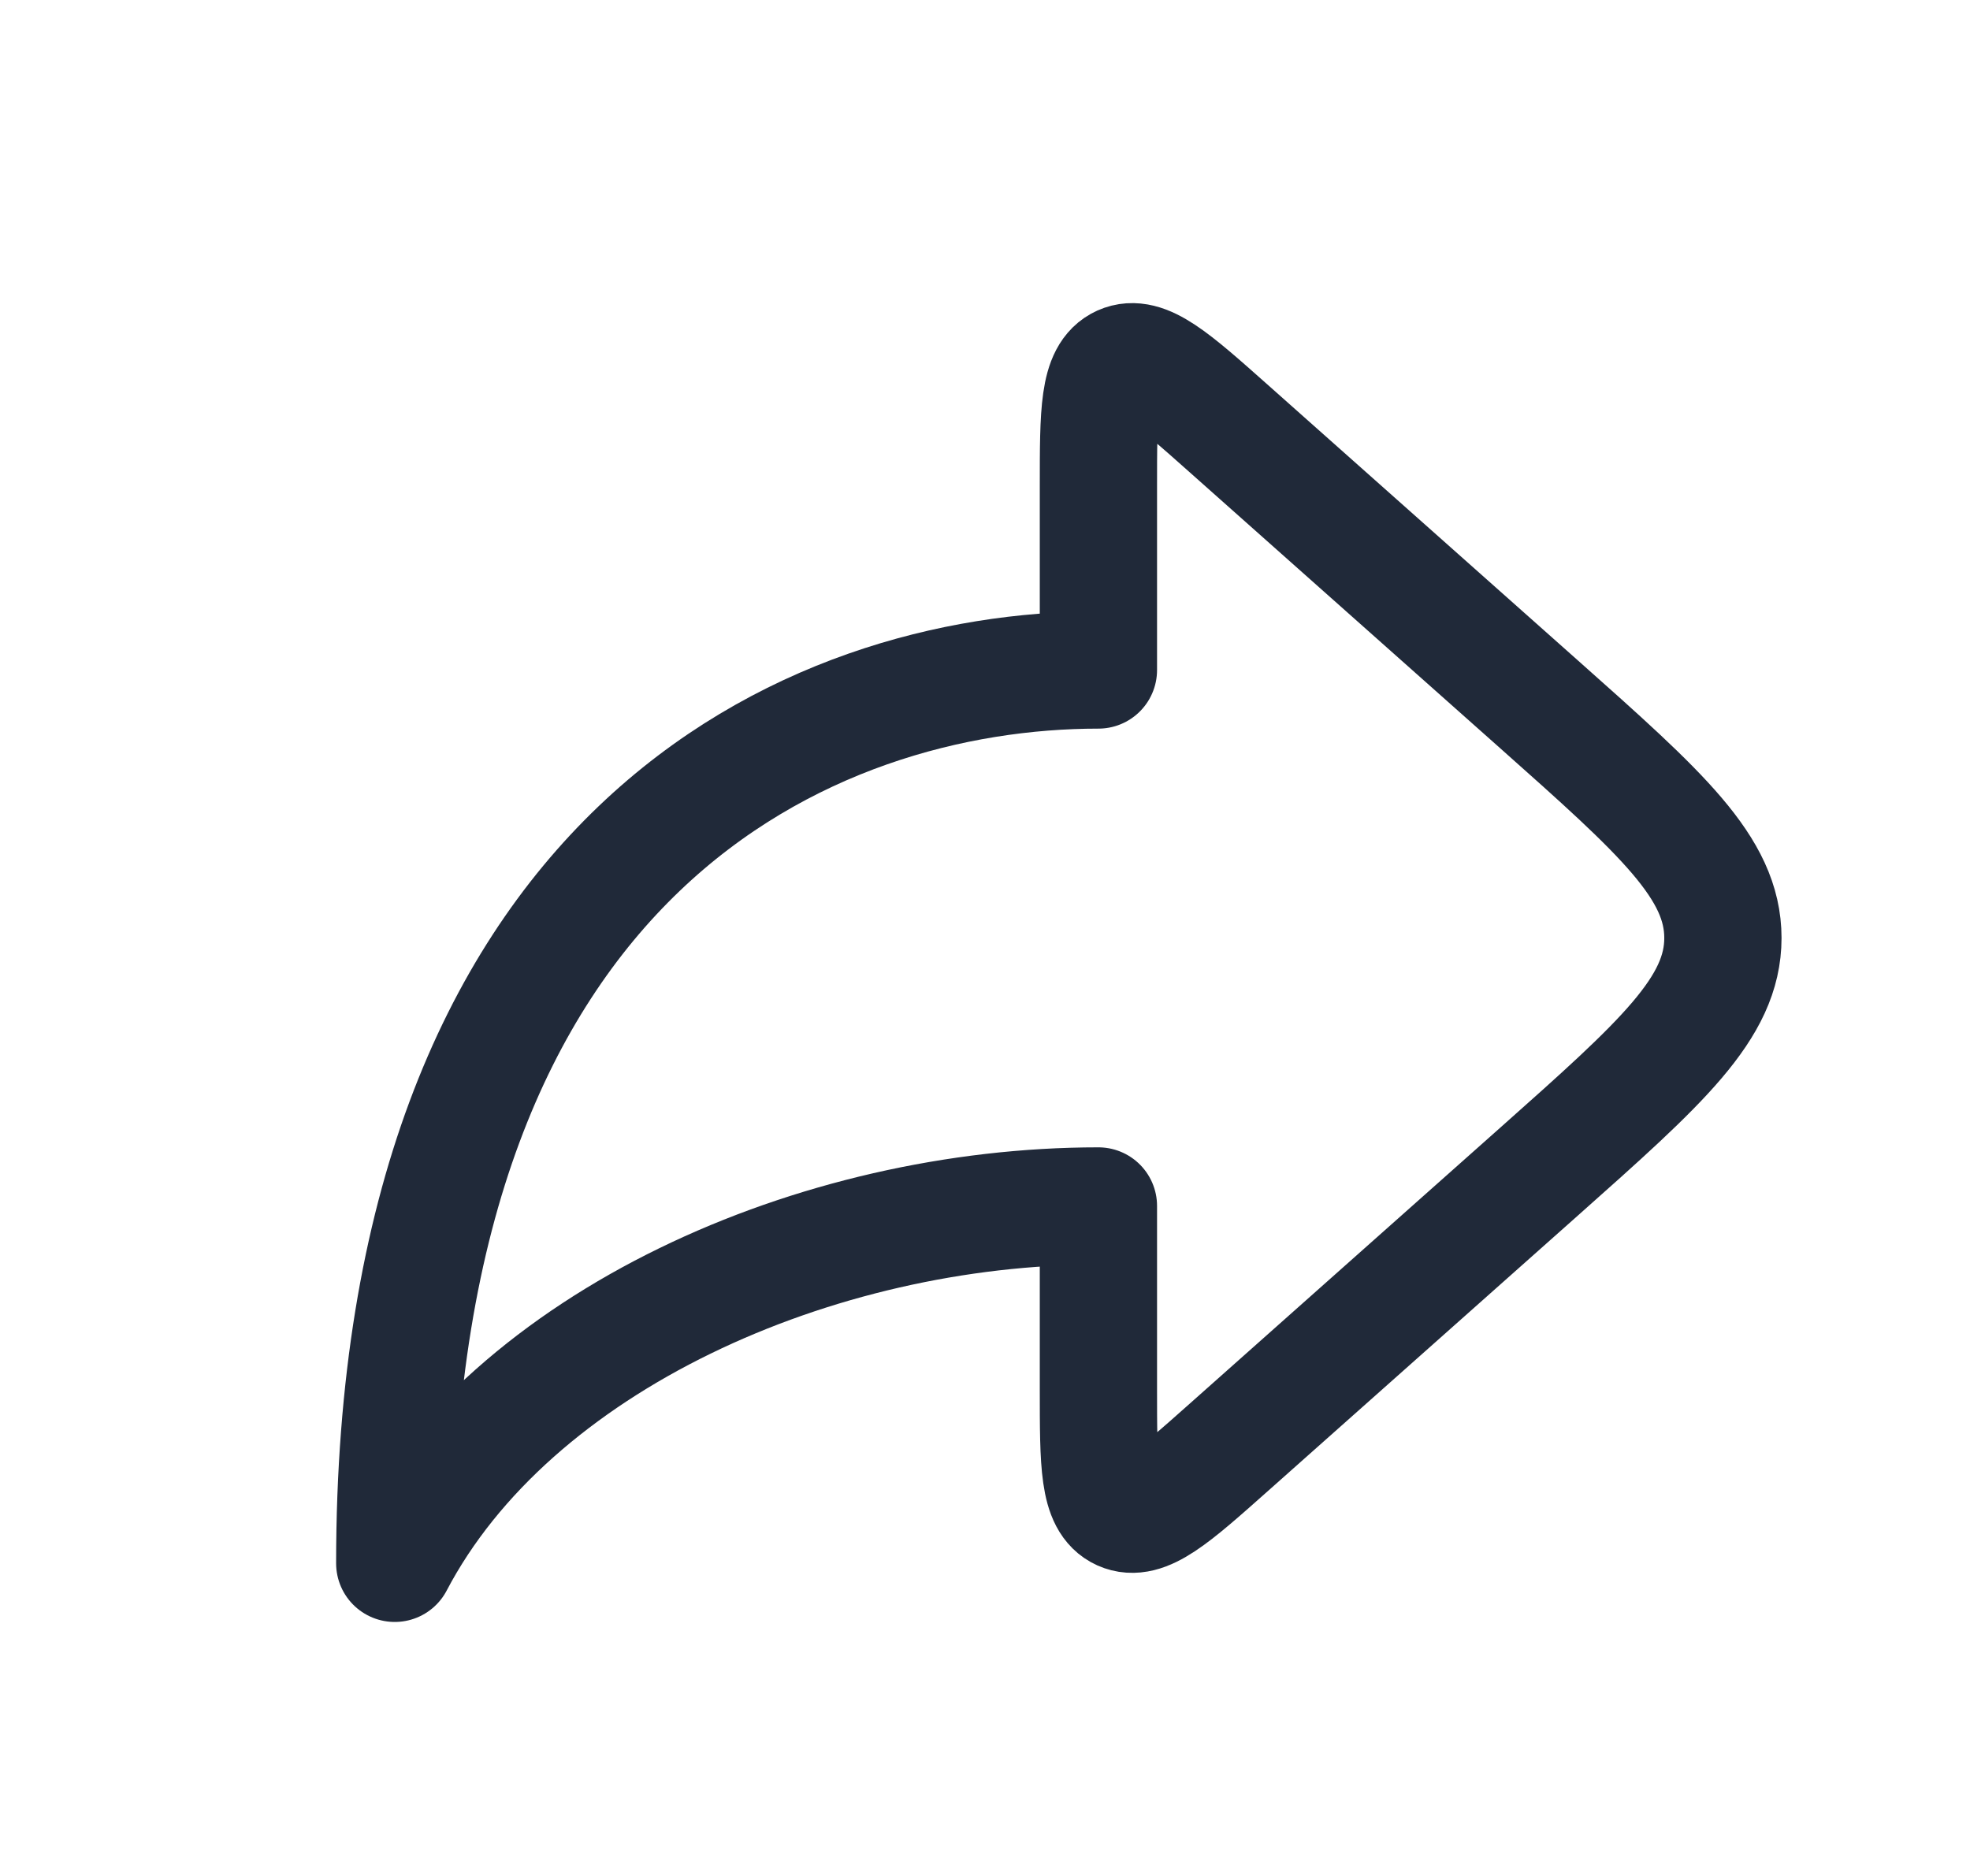 <svg width="21" height="20" viewBox="0 0 21 20" fill="none" xmlns="http://www.w3.org/2000/svg">
<path d="M13.095 4.566L16.406 7.509C17.713 8.671 18.366 9.252 18.366 10C18.366 10.748 17.713 11.329 16.406 12.491L13.095 15.434C12.499 15.964 12.2 16.229 11.954 16.119C11.709 16.008 11.709 15.609 11.709 14.811V12.857C8.709 12.857 5.458 14.286 4.208 16.667C4.208 9.048 8.653 7.143 11.709 7.143V5.189C11.709 4.391 11.709 3.992 11.954 3.881C12.2 3.771 12.499 4.036 13.095 4.566Z" stroke="#202939" stroke-width="1.25" stroke-linecap="round" stroke-linejoin="round"/>
</svg>

